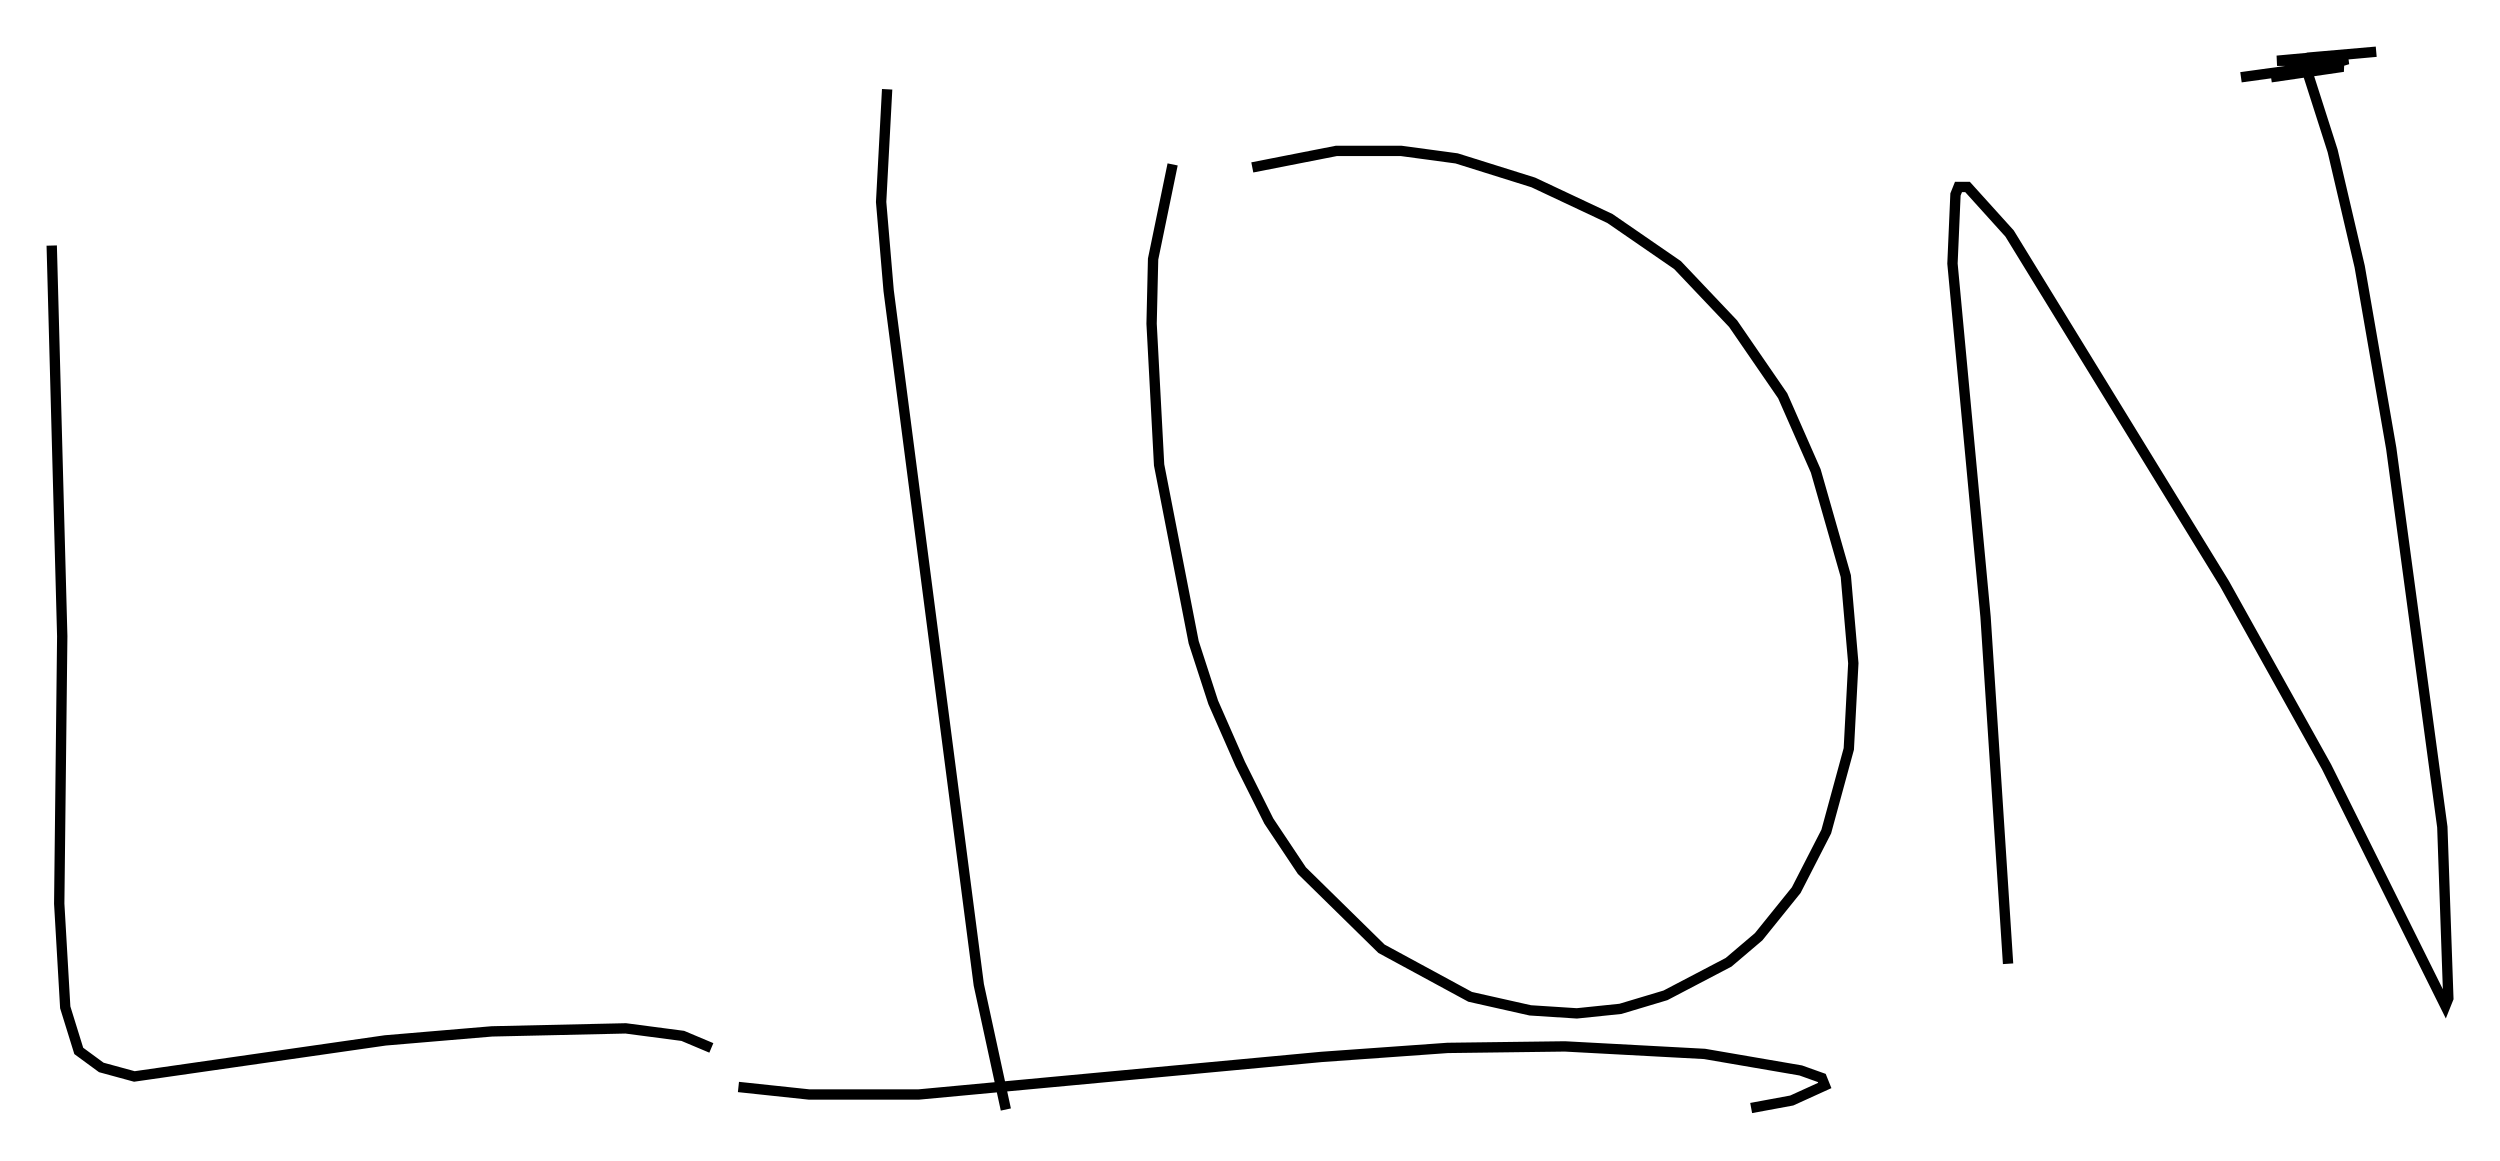 <?xml version="1.0" encoding="utf-8" ?>
<svg baseProfile="full" height="112.257" version="1.1" width="241.675" xmlns="http://www.w3.org/2000/svg" xmlns:ev="http://www.w3.org/2001/xml-events" xmlns:xlink="http://www.w3.org/1999/xlink"><defs /><rect fill="white" height="112.257" width="241.675" x="0" y="0" /><path d="M5.726, 12.989 m-0.726, 10.749 l1.017, 37.765 -0.291, 25.855 l0.581, 10.022 1.307, 4.212 l2.179, 1.598 3.196, 0.872 l24.257, -3.486 10.313, -0.872 l12.927, -0.291 5.52, 0.726 l2.76, 1.162 m16.994, -92.67 l-0.581, 10.894 0.726, 8.57 l8.715, 67.106 2.615, 12.056 m16.123, -91.363 l-1.888, 9.151 -0.145, 6.246 l0.726, 13.654 3.341, 17.14 l1.888, 5.81 2.615, 5.955 l2.76, 5.52 3.196, 4.793 l7.698, 7.553 8.57, 4.648 l5.81, 1.307 4.503, 0.291 l4.212, -0.436 4.358, -1.307 l6.101, -3.196 2.905, -2.469 l3.631, -4.503 2.905, -5.665 l2.179, -7.989 0.436, -8.279 l-0.726, -8.425 -2.905, -10.168 l-3.196, -7.263 -4.793, -6.972 l-5.374, -5.665 -6.536, -4.503 l-7.408, -3.486 -7.408, -2.324 l-5.374, -0.726 -6.246, 0.0 l-8.134, 1.598 m73.061, 76.983 l-2.179, -33.553 -3.196, -34.134 l0.291, -6.682 0.291, -0.726 l0.872, 0.0 4.067, 4.503 l20.771, 33.844 9.877, 17.721 l11.475, 23.095 0.291, -0.726 l-0.581, -16.559 -4.939, -36.603 l-3.05, -17.575 -2.615, -11.184 l-2.324, -7.263 m-3.631, 0.145 l6.972, -1.017 -2.469, -0.581 l-3.922, 0.0 9.587, -0.872 l-6.682, 0.581 3.922, 0.145 l-1.888, 0.581 -8.425, 1.162 m-145.251, 97.609 l6.827, 0.726 10.603, 0.0 l38.927, -3.631 12.201, -0.872 l11.33, -0.145 13.508, 0.726 l9.296, 1.598 2.034, 0.726 l0.291, 0.726 -3.196, 1.453 l-3.922, 0.726 " fill="none" stroke="black" stroke-width="1" /></svg>